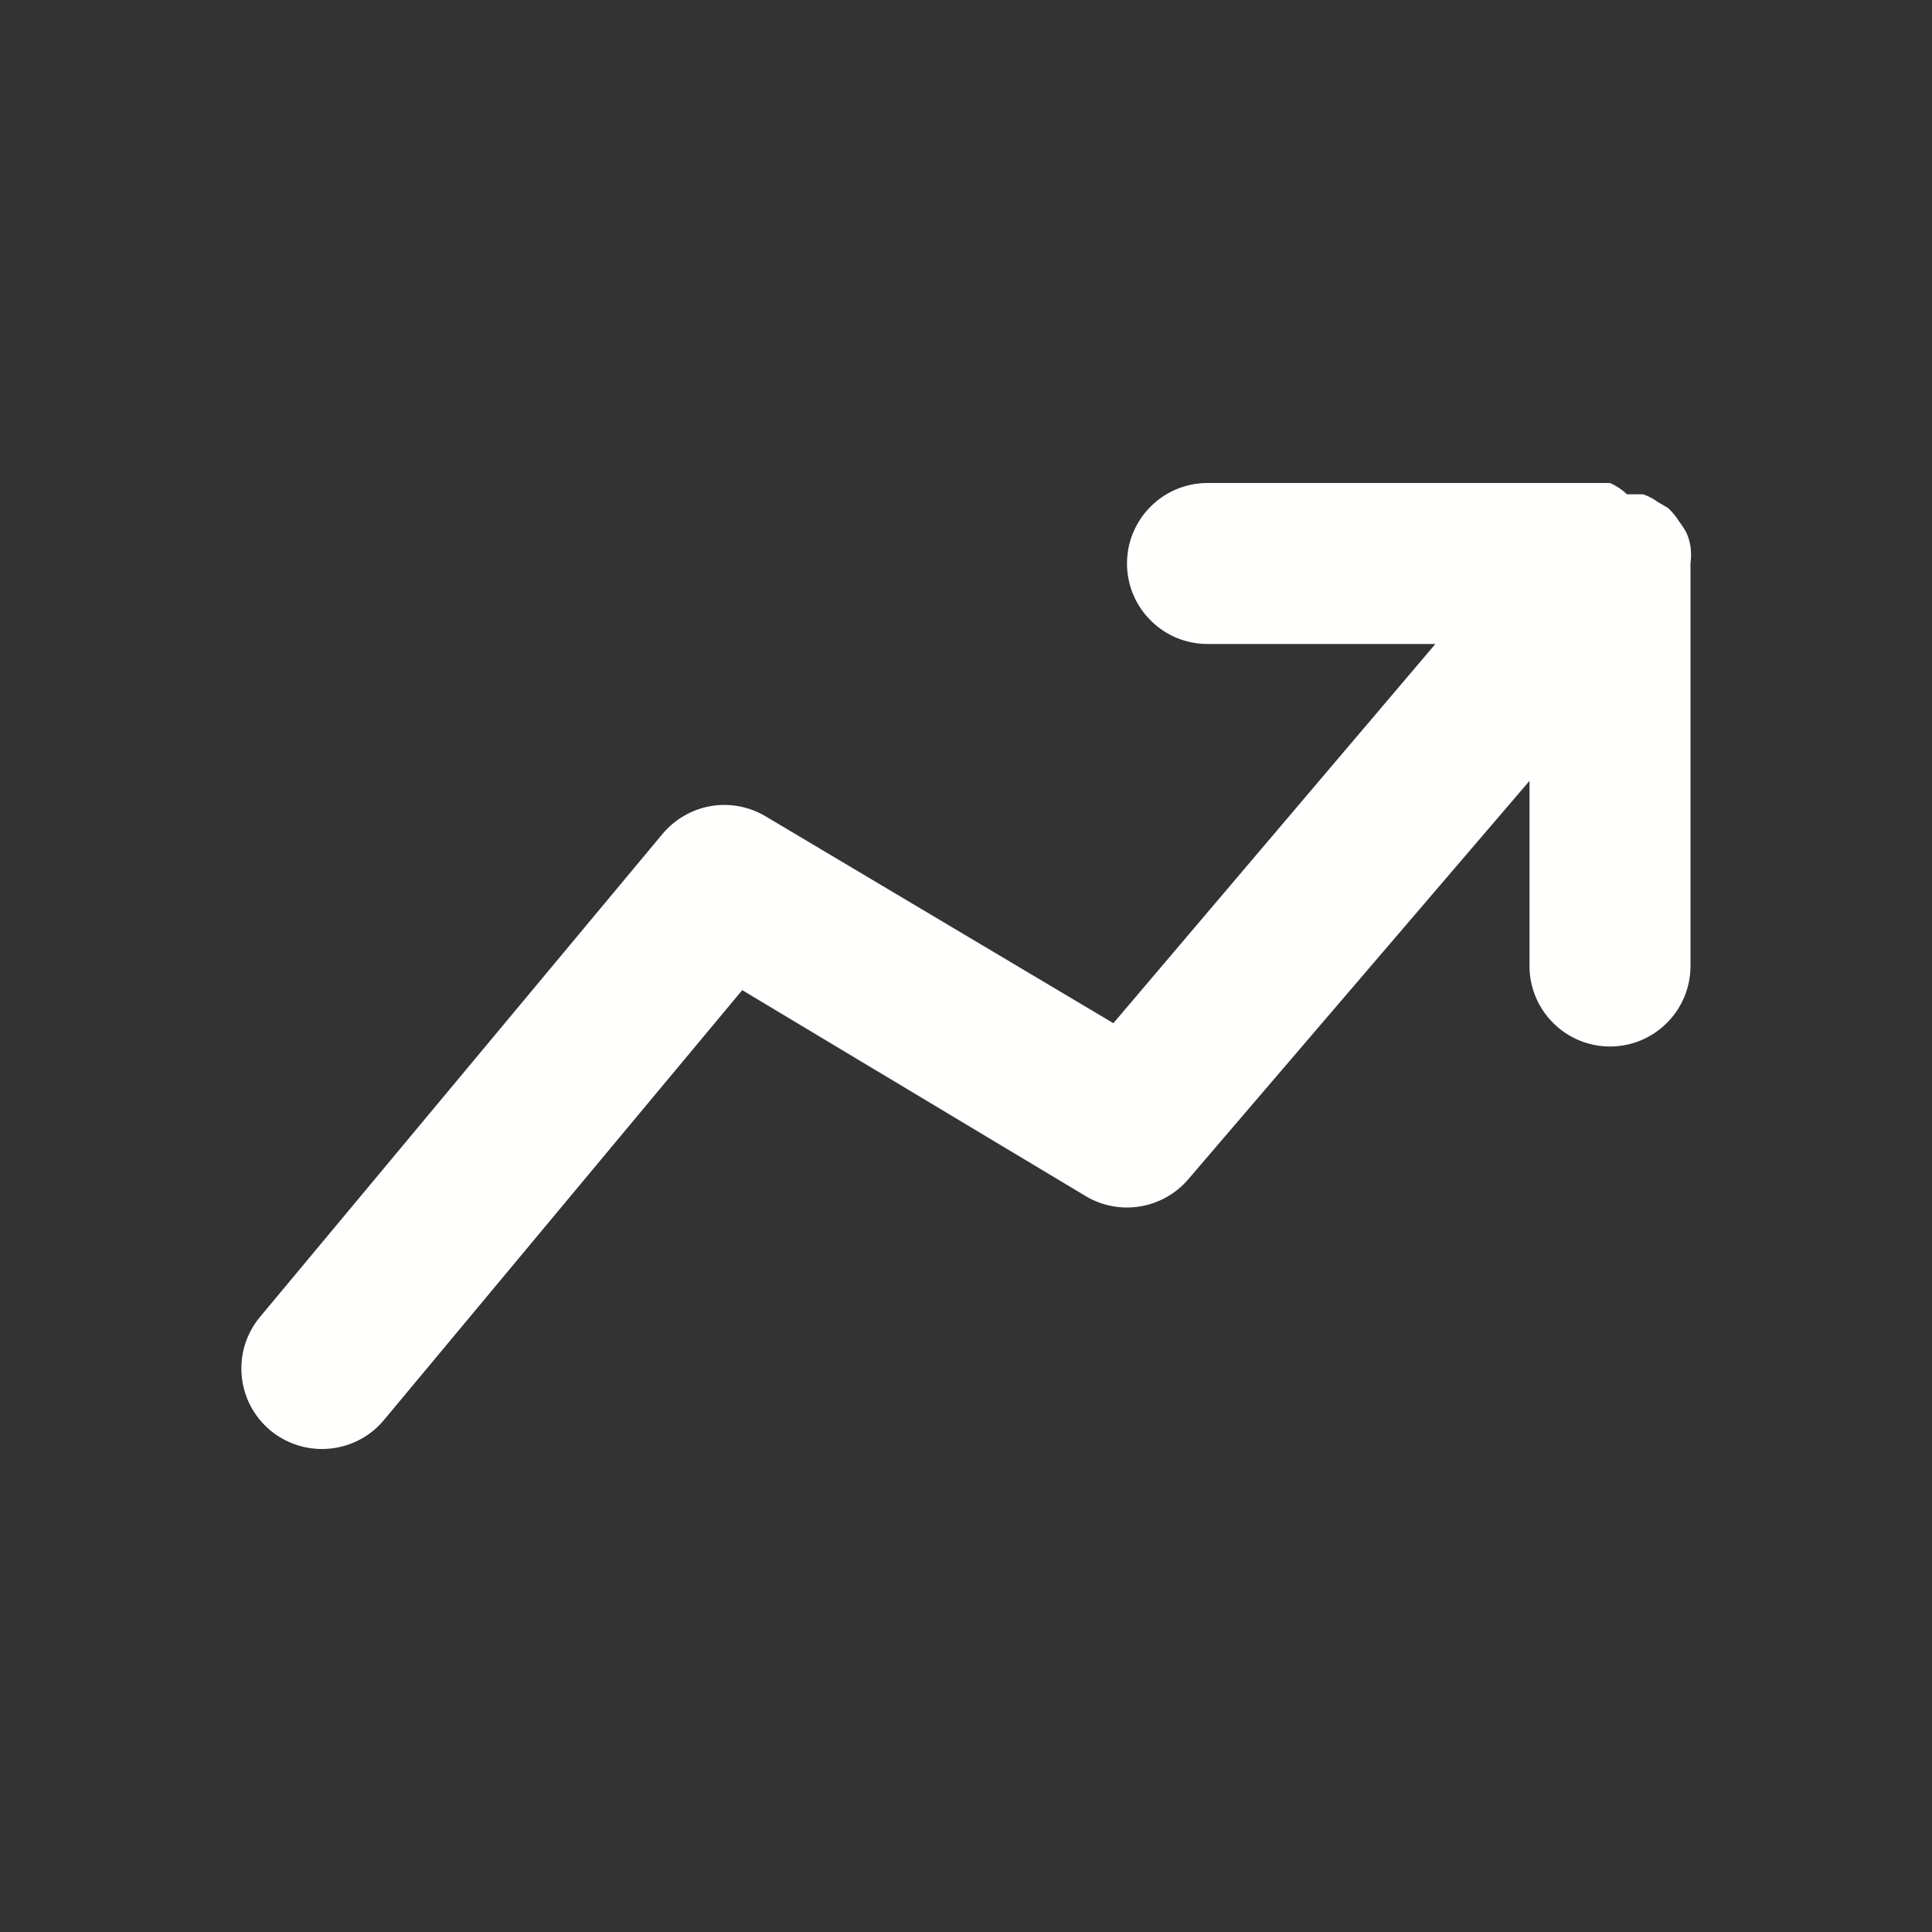 <svg width="18" height="18" viewBox="0 0 18 18" fill="none" xmlns="http://www.w3.org/2000/svg">
<rect x="0" y="0" width="18" height="18" fill="#333333" stroke="none"/>
<path d="M15.75 5.25C15.757 5.198 15.757 5.145 15.75 5.093C15.743 5.048 15.731 5.006 15.713 4.965C15.693 4.928 15.67 4.893 15.645 4.86C15.616 4.813 15.581 4.77 15.54 4.732L15.45 4.68C15.407 4.648 15.359 4.622 15.307 4.605H15.158C15.112 4.561 15.058 4.525 15 4.5H11.25C11.051 4.5 10.86 4.579 10.72 4.72C10.579 4.86 10.5 5.051 10.5 5.25C10.5 5.449 10.579 5.64 10.72 5.78C10.86 5.921 11.051 6 11.25 6H13.373L10.373 9.533L7.132 7.605C6.979 7.514 6.798 7.48 6.622 7.51C6.446 7.541 6.287 7.633 6.172 7.77L2.422 12.27C2.359 12.346 2.312 12.433 2.282 12.527C2.253 12.622 2.243 12.721 2.252 12.819C2.261 12.917 2.289 13.013 2.335 13.1C2.381 13.187 2.444 13.264 2.52 13.328C2.655 13.439 2.825 13.5 3 13.5C3.11 13.5 3.219 13.476 3.319 13.429C3.419 13.383 3.507 13.315 3.577 13.23L6.915 9.225L10.117 11.145C10.269 11.235 10.448 11.269 10.622 11.24C10.797 11.211 10.955 11.122 11.07 10.988L14.25 7.275V9C14.25 9.199 14.329 9.39 14.47 9.53C14.61 9.671 14.801 9.75 15 9.75C15.199 9.75 15.39 9.671 15.53 9.53C15.671 9.39 15.75 9.199 15.75 9V5.25Z" fill="#FFFFFE"/>
</svg>
